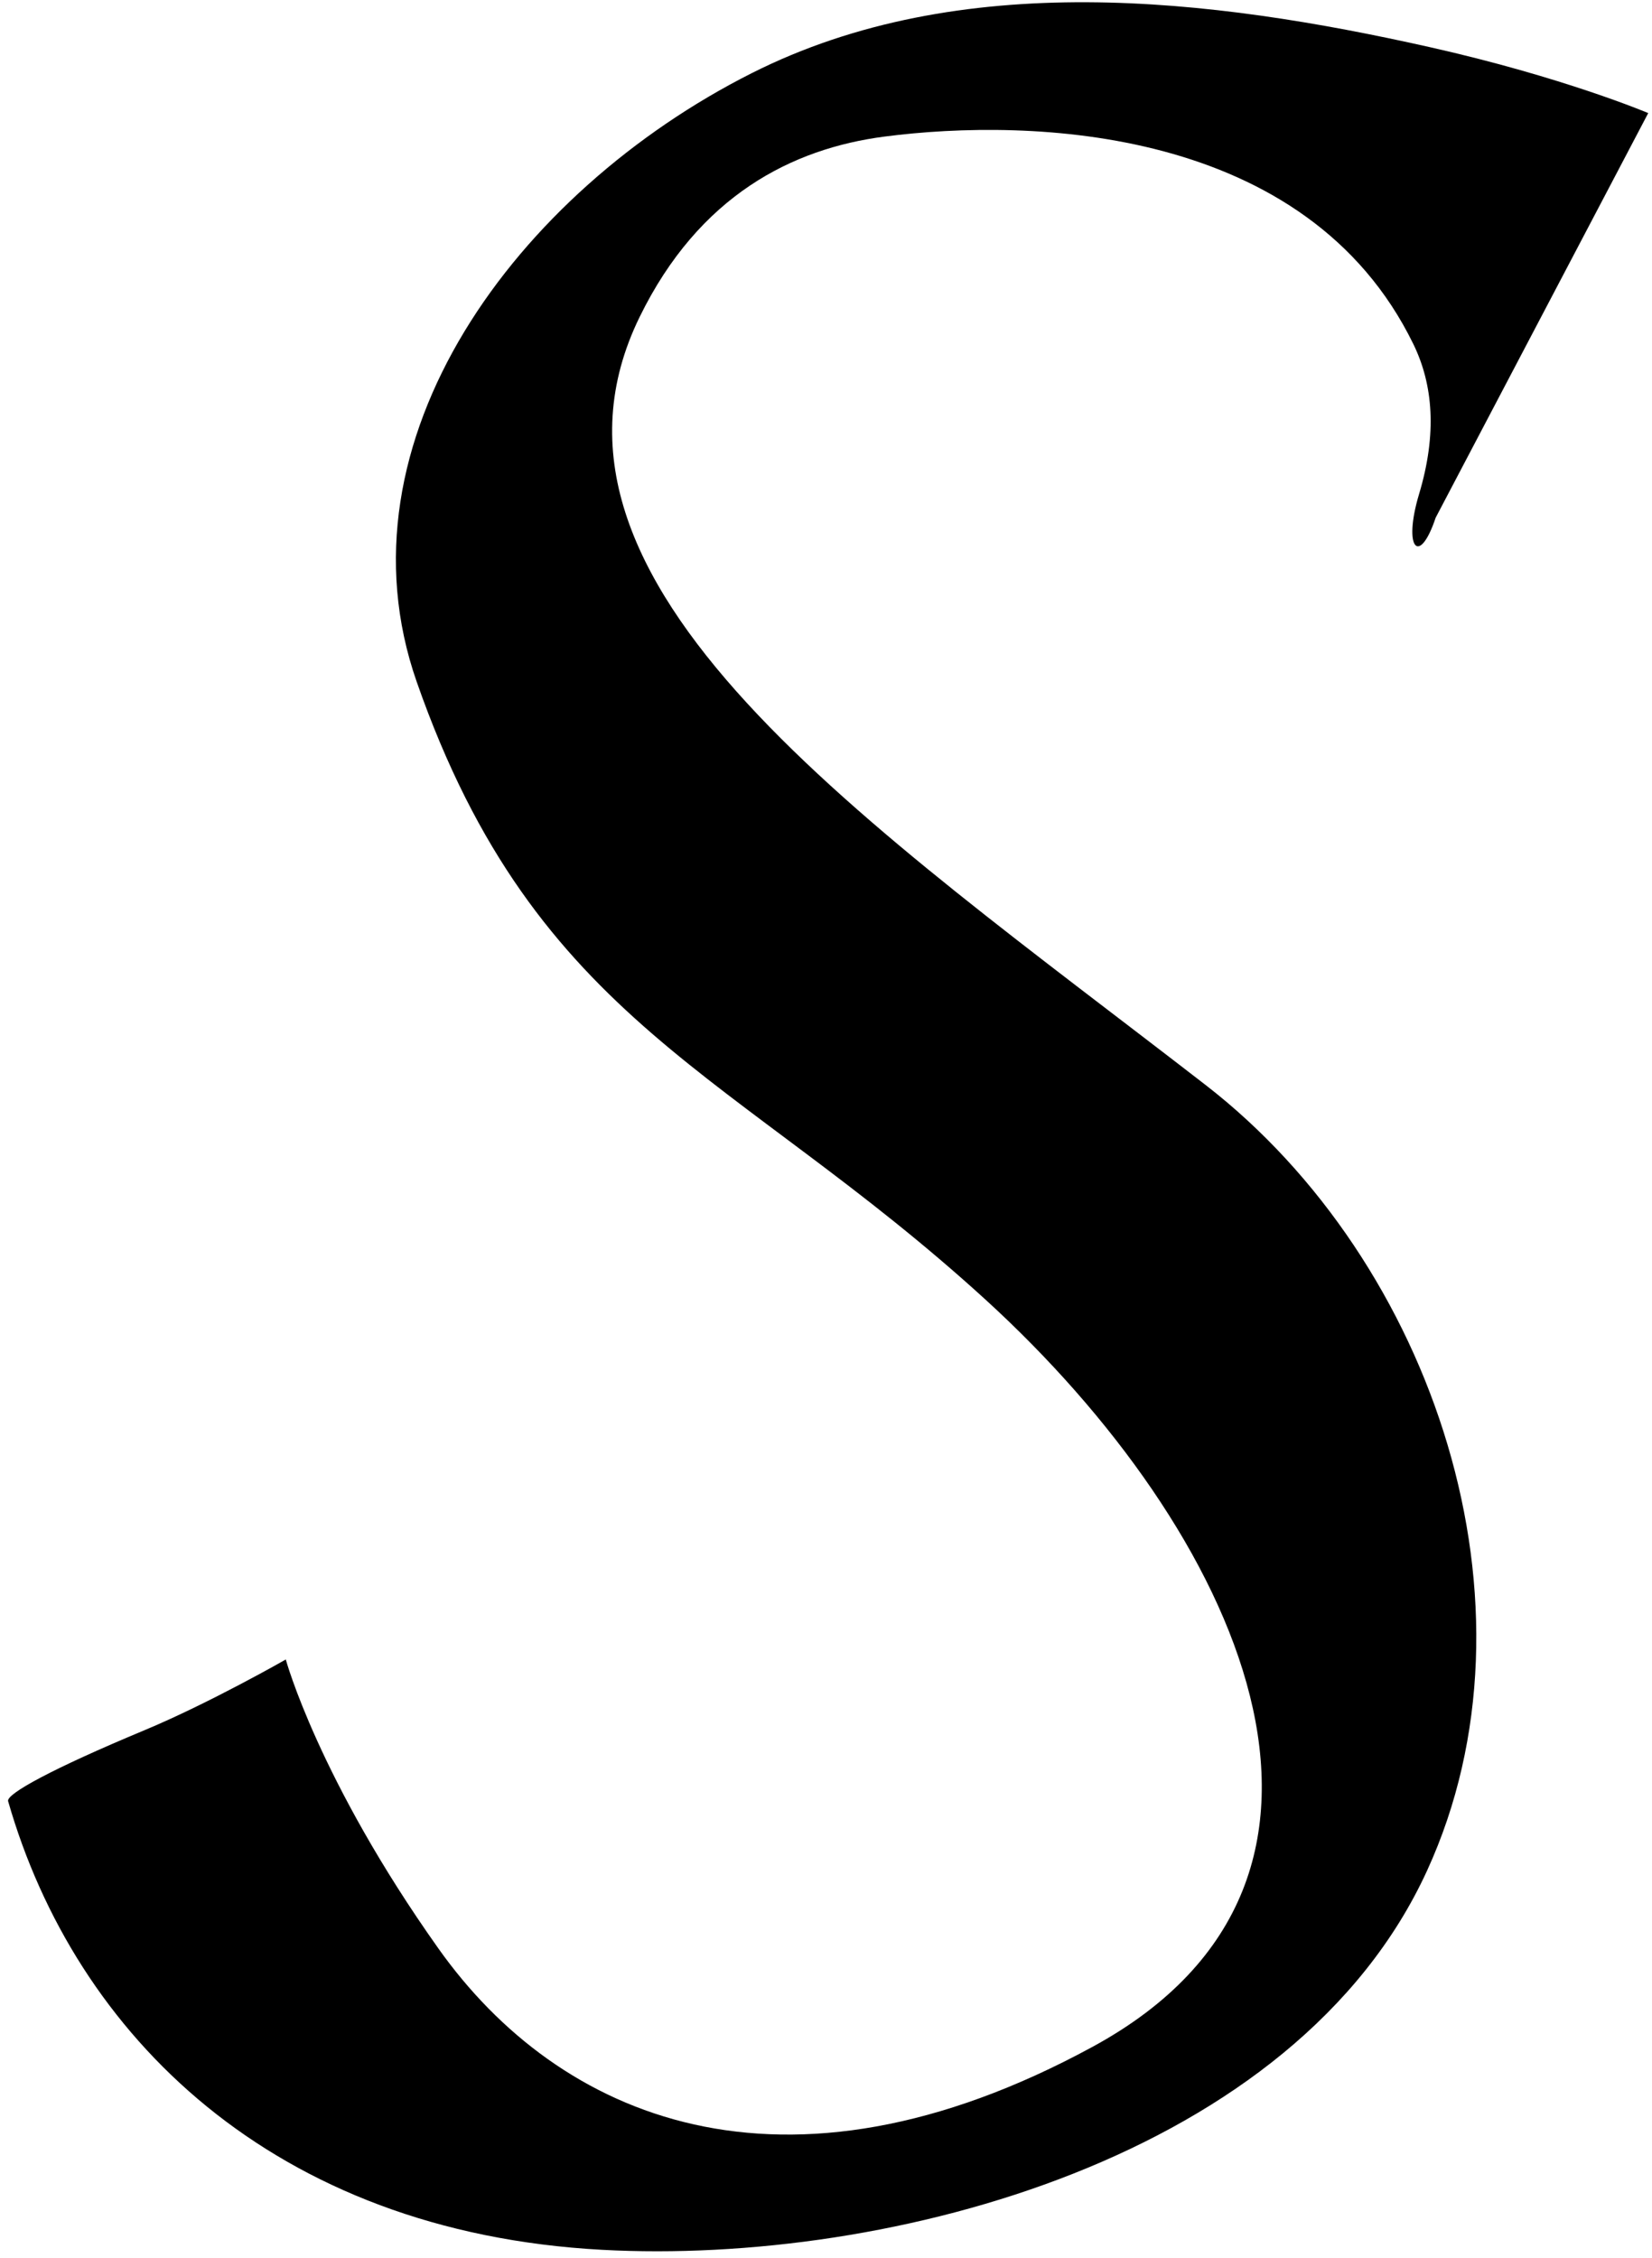<?xml version="1.0" encoding="UTF-8"?>
<svg xmlns="http://www.w3.org/2000/svg" xmlns:xlink="http://www.w3.org/1999/xlink" width="202pt" height="276pt" viewBox="0 0 202 276" version="1.1">
<g id="surface1">
<path style=" stroke:none;fill-rule:nonzero;fill:rgb(0%,0%,0%);fill-opacity:1;" d="M 147.422 132.633 C 106.09 100.633 62.223 71.391 78.223 38.723 C 85.492 23.887 96.887 18.156 108.156 16.695 C 126.082 14.371 159.801 15.402 172.816 42.055 C 175.234 47.008 175.738 53.004 173.516 60.402 C 171.516 67.07 173.547 69.281 175.547 63.281 L 201.539 13.824 C 201.539 13.824 191.184 9.434 174.773 5.75 C 148.016 -0.254 117.422 -3.91 91.922 8.941 C 63.133 23.457 40.66 53.871 50.945 83.32 C 65.613 125.32 89.891 130.914 120.559 158.914 C 151.227 186.914 171.613 229.52 133.613 250.188 C 95.613 270.852 68.277 258.852 53.613 238.188 C 38.945 217.52 34.945 202.852 34.945 202.852 C 34.945 202.852 25.613 208.188 17.613 211.52 C 6.395 216.195 0.738 219.293 0.992 220.172 C 9.195 248.781 33.406 272.836 73.605 275.012 C 108.844 276.918 158.43 263.73 174.504 228.648 C 189.344 196.27 175.352 154.254 147.422 132.633 "/>
</g>
</svg>

